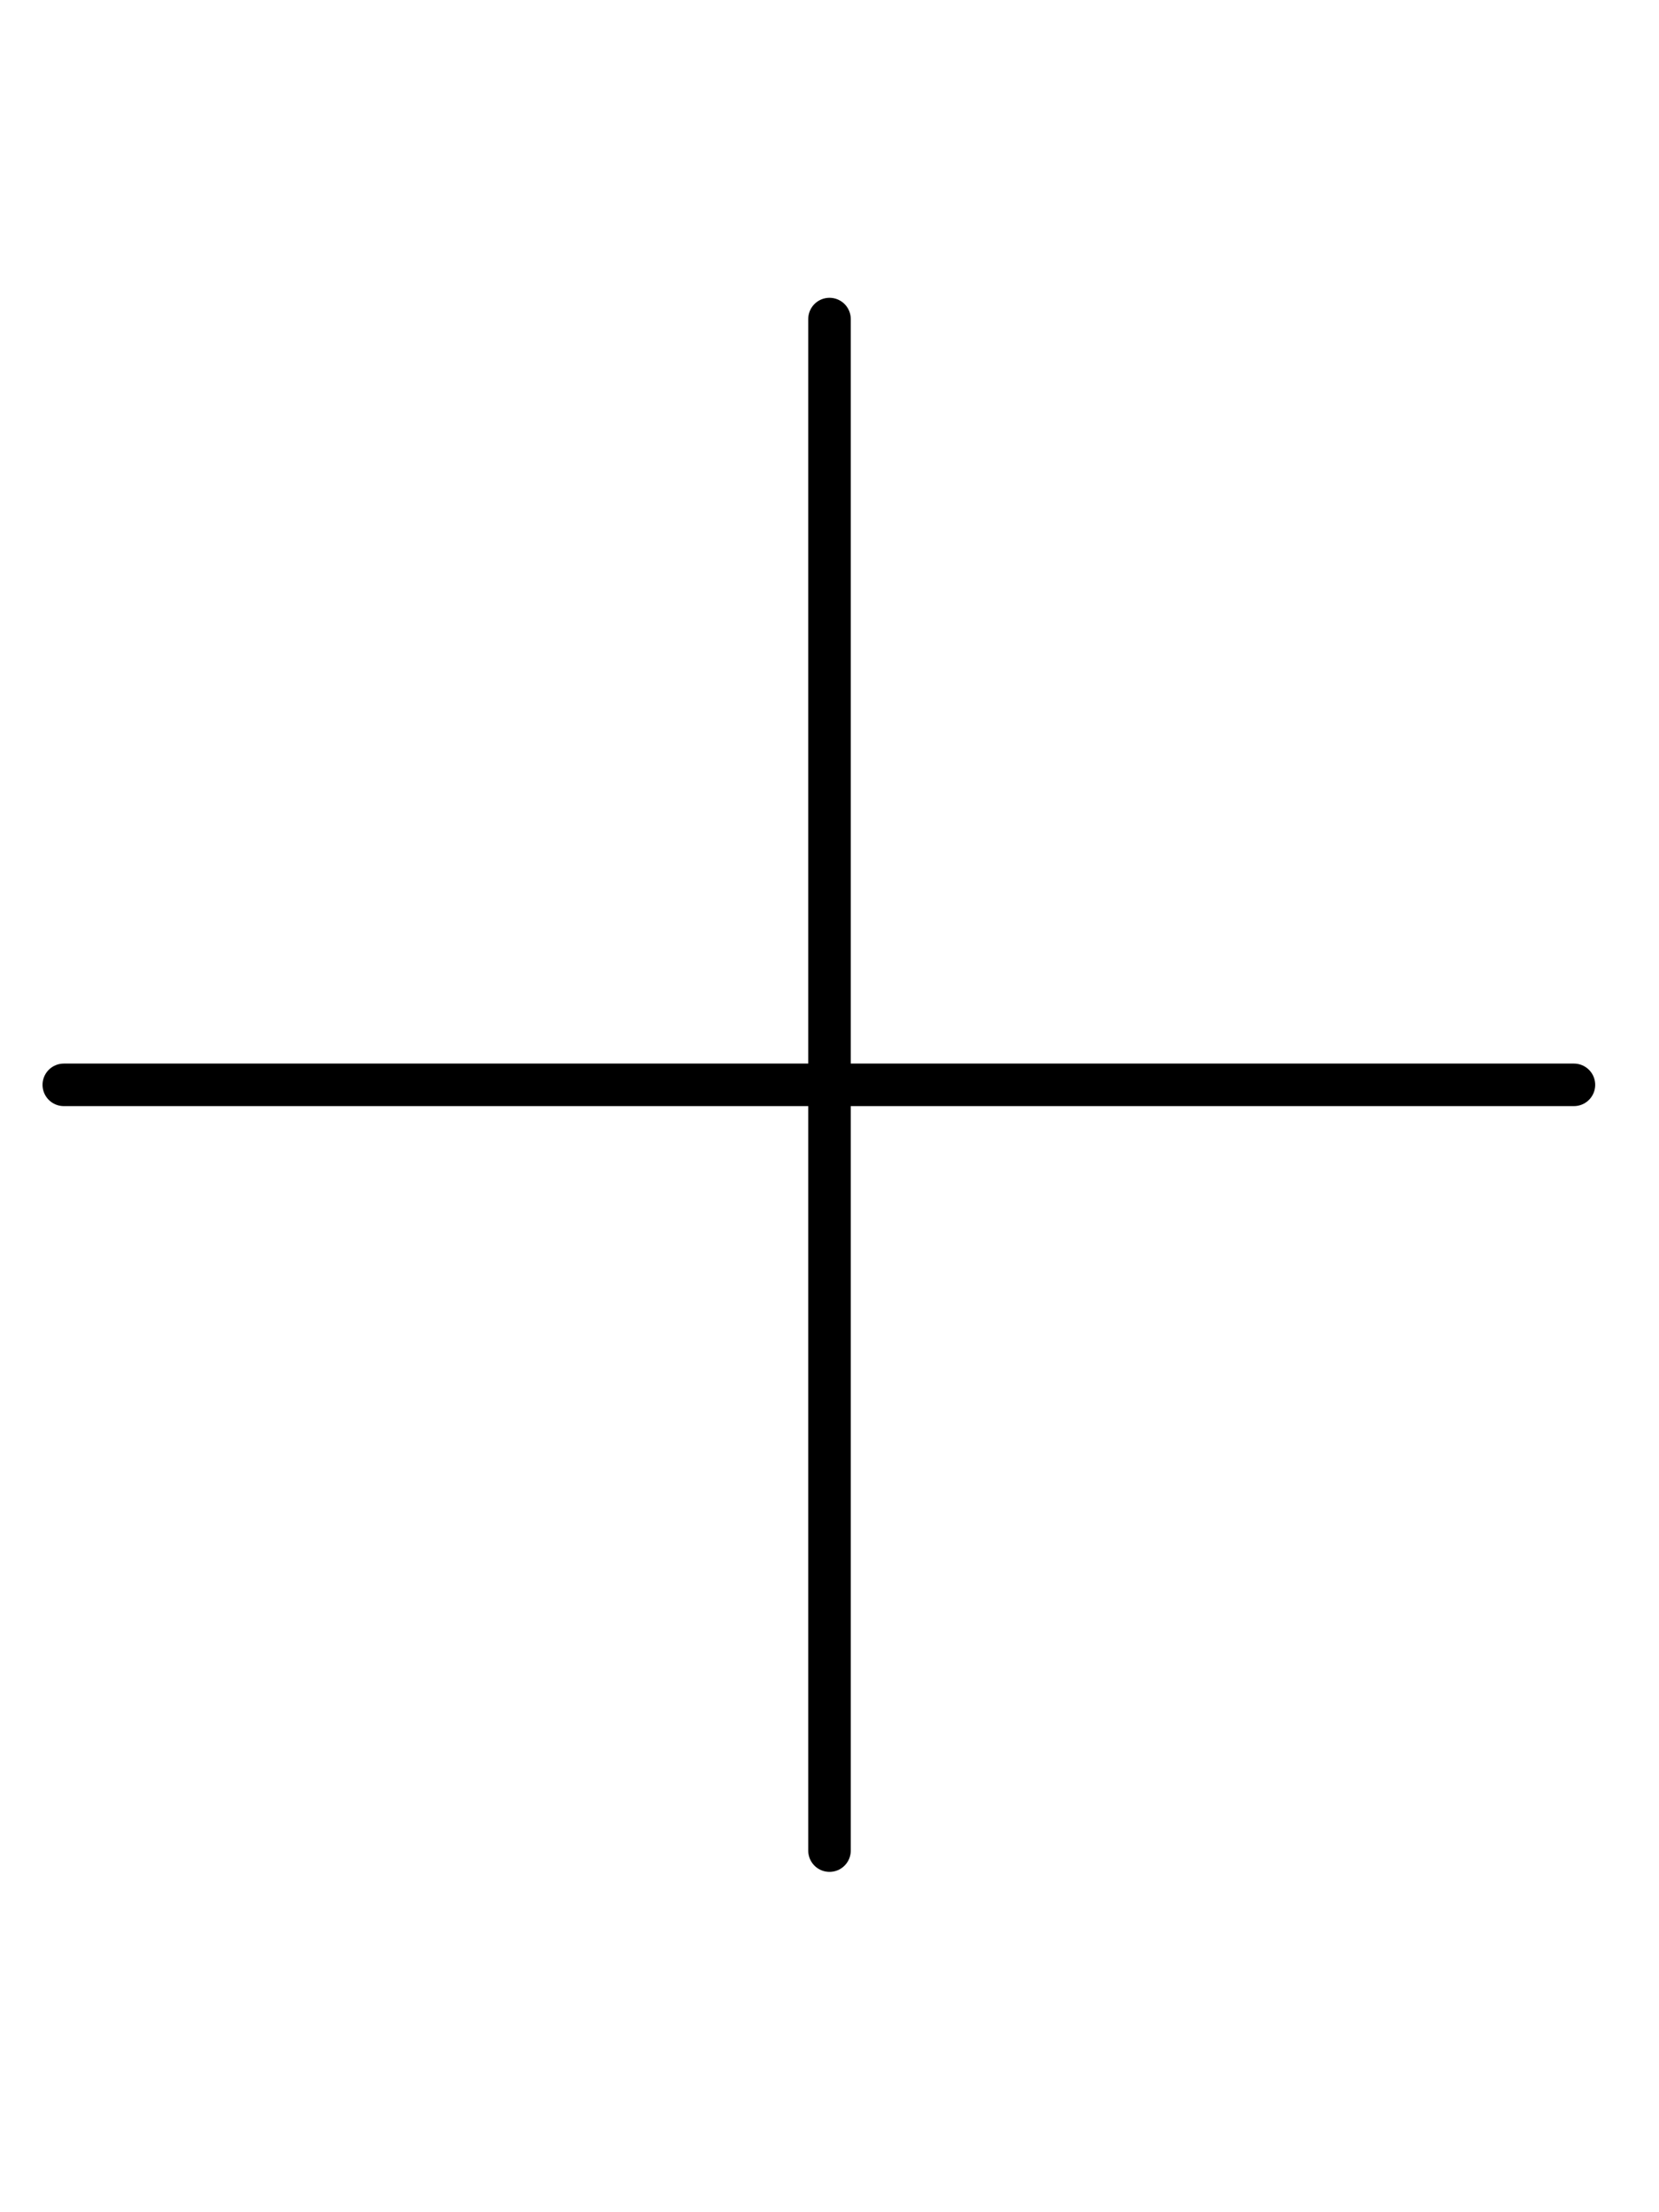 <svg width="78" height="104" viewBox="0 0 78 104" fill="none" xmlns="http://www.w3.org/2000/svg">
<g filter="url(#filter0_i_10_643)">
<rect width="78" height="104" fill="white"/>
</g>
<path d="M39 15V87M3 51H39H74" stroke="black" stroke-width="2" stroke-linecap="round"/>
<defs>
<filter id="filter0_i_10_643" x="-4" y="0" width="82" height="108" filterUnits="userSpaceOnUse" color-interpolation-filters="sRGB">
<feFlood flood-opacity="0" result="BackgroundImageFix"/>
<feBlend mode="normal" in="SourceGraphic" in2="BackgroundImageFix" result="shape"/>
<feColorMatrix in="SourceAlpha" type="matrix" values="0 0 0 0 0 0 0 0 0 0 0 0 0 0 0 0 0 0 127 0" result="hardAlpha"/>
<feOffset dx="-4" dy="4"/>
<feGaussianBlur stdDeviation="4"/>
<feComposite in2="hardAlpha" operator="arithmetic" k2="-1" k3="1"/>
<feColorMatrix type="matrix" values="0 0 0 0 0 0 0 0 0 0 0 0 0 0 0 0 0 0 0.15 0"/>
<feBlend mode="normal" in2="shape" result="effect1_innerShadow_10_643"/>
</filter>
</defs>
</svg>
